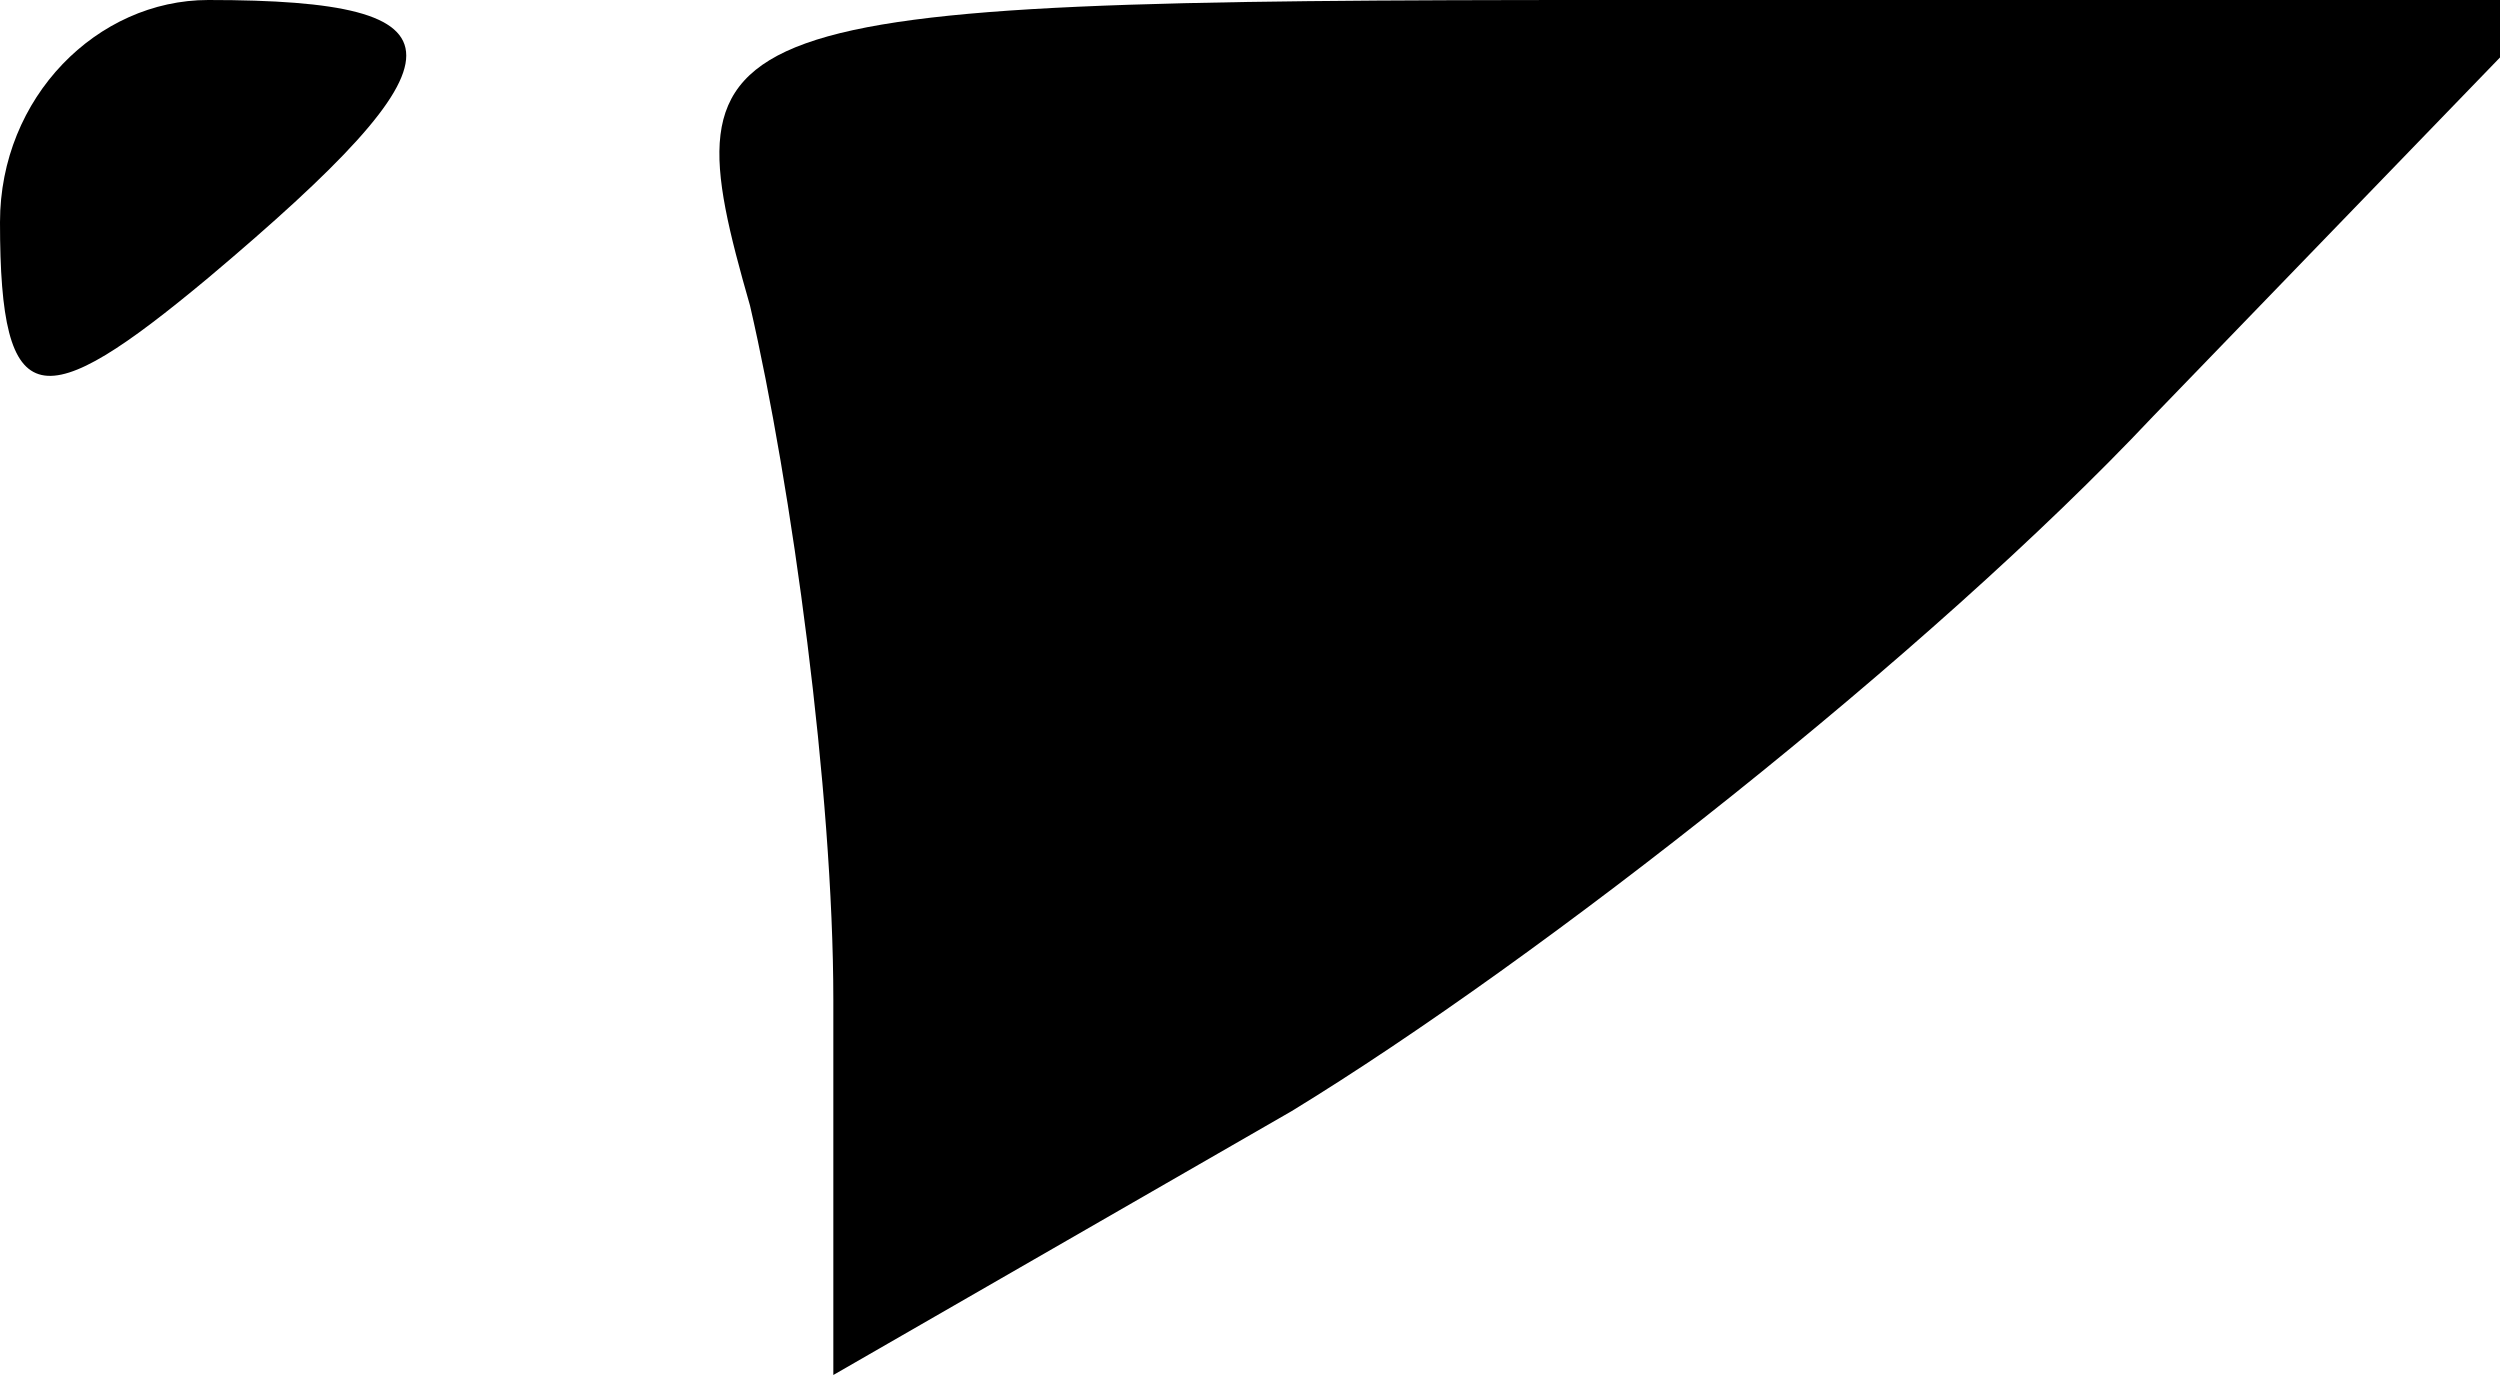 <?xml version="1.0" standalone="no"?>
<!DOCTYPE svg PUBLIC "-//W3C//DTD SVG 20010904//EN"
 "http://www.w3.org/TR/2001/REC-SVG-20010904/DTD/svg10.dtd">
<svg version="1.0" xmlns="http://www.w3.org/2000/svg"
 width="18pt" height="10pt" viewBox="0 0 18 10"
 preserveAspectRatio="xMidYMid meet">
<g transform="translate(0,10) scale(0.1,-0.1)"
fill="#000000" stroke="none">
<path fill="#000000" stroke="none" d="M0 84 c0 -14 3 -14 15 -4 19 16 19 20
0 20 -8 0 -15 -7 -15 -16z"/>
<path fill="#000000" stroke="none" d="M54 78 c3 -13 6 -35 6 -50 l0 -27 33
19 c18 11 46 33 62 50 l29 30 -68 0 c-66 0 -68 -1 -62 -22z"/>
</g>
</svg>
